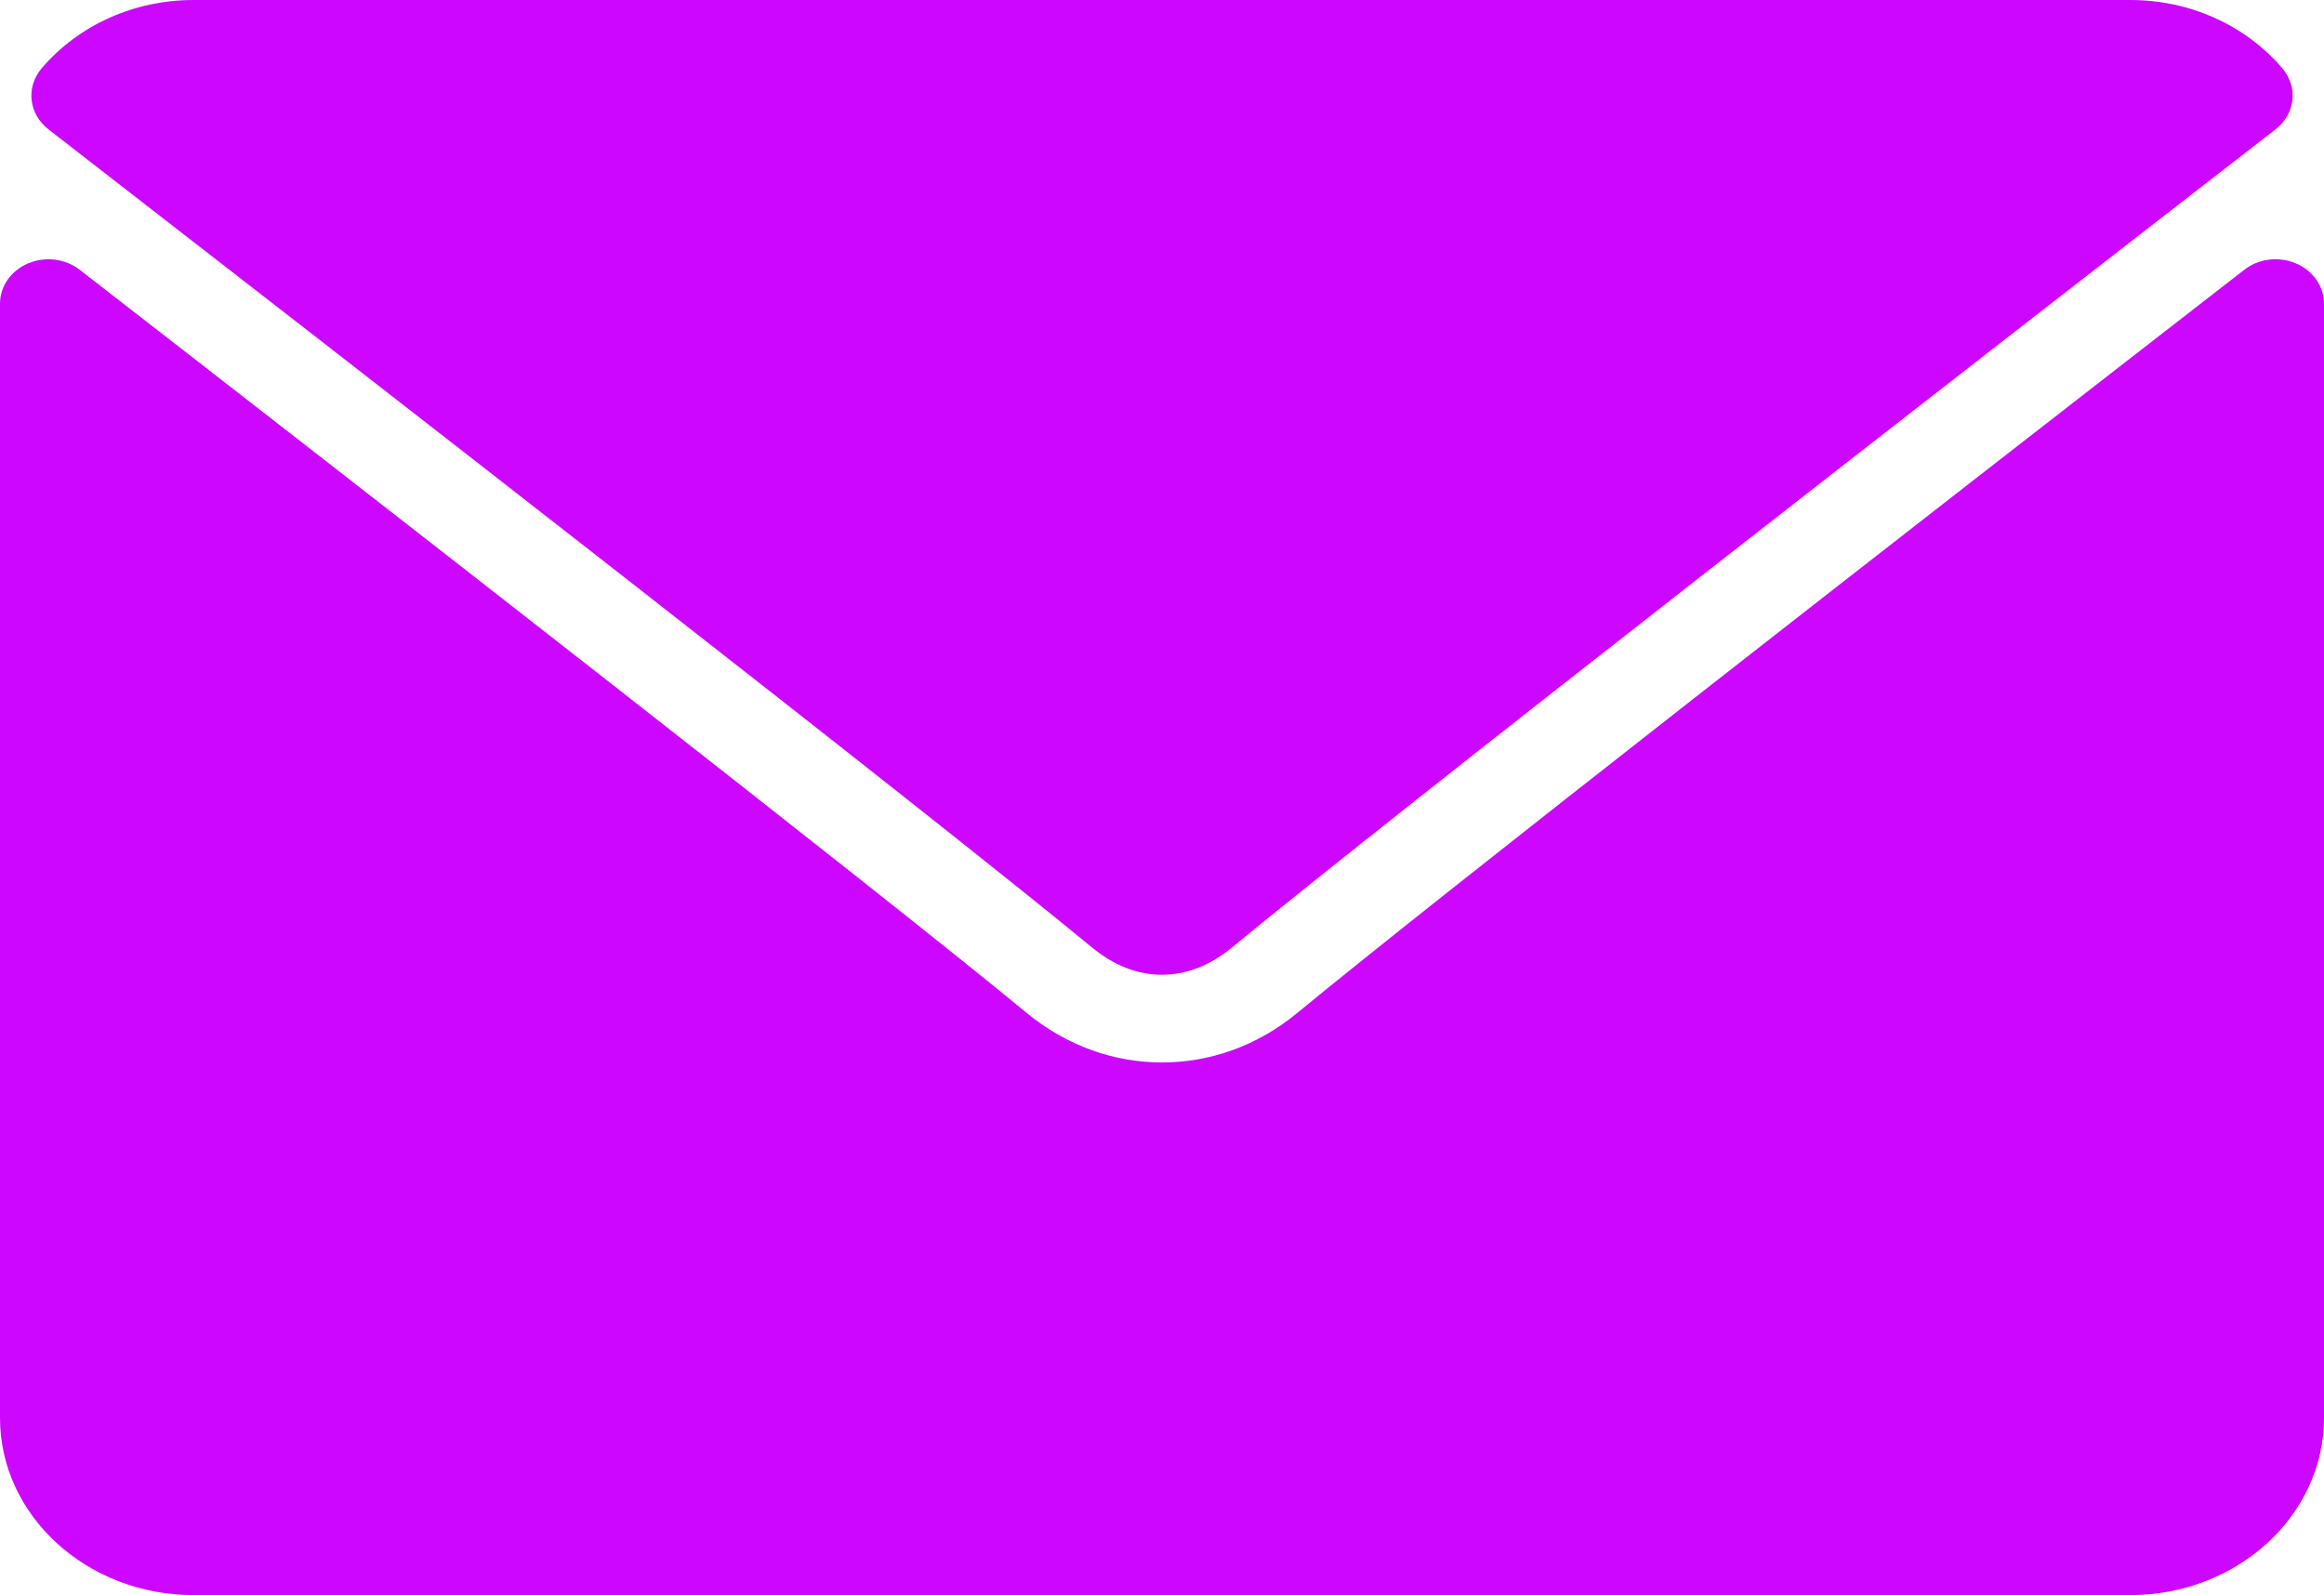 <svg width="34.963" height="24" viewBox="0 0 34.963 24" fill="none" xmlns="http://www.w3.org/2000/svg" xmlns:xlink="http://www.w3.org/1999/xlink">
	<desc>
			Created with Pixso.
	</desc>
	<defs/>
	<path id="Vector" d="M0.73 1.947C5.528 5.667 13.948 12.21 16.423 14.251C16.755 14.526 17.112 14.666 17.481 14.666C17.851 14.666 18.206 14.527 18.538 14.253C21.015 12.211 29.435 5.667 34.233 1.947C34.532 1.716 34.578 1.31 34.336 1.027C33.776 0.374 32.943 0 32.049 0L2.914 0C2.02 0 1.186 0.374 0.627 1.027C0.386 1.31 0.431 1.716 0.73 1.947Z" fill="#CD06FF" fill-opacity="1" fill-rule="nonzero"/>
	<path id="Vector" d="M34.541 3.963C34.282 3.853 33.978 3.891 33.764 4.059C28.442 8.188 21.651 13.481 19.514 15.243C18.314 16.234 16.65 16.234 15.448 15.242C13.17 13.364 5.543 7.429 1.199 4.059C0.983 3.891 0.679 3.854 0.422 3.963C0.165 4.073 0 4.308 0 4.568L0 21.334C0 22.804 1.307 24 2.914 24L32.049 24C33.656 24 34.963 22.804 34.963 21.334L34.963 4.568C34.963 4.308 34.798 4.072 34.541 3.963Z" fill="#CD06FF" fill-opacity="1" fill-rule="nonzero"/>
</svg>
